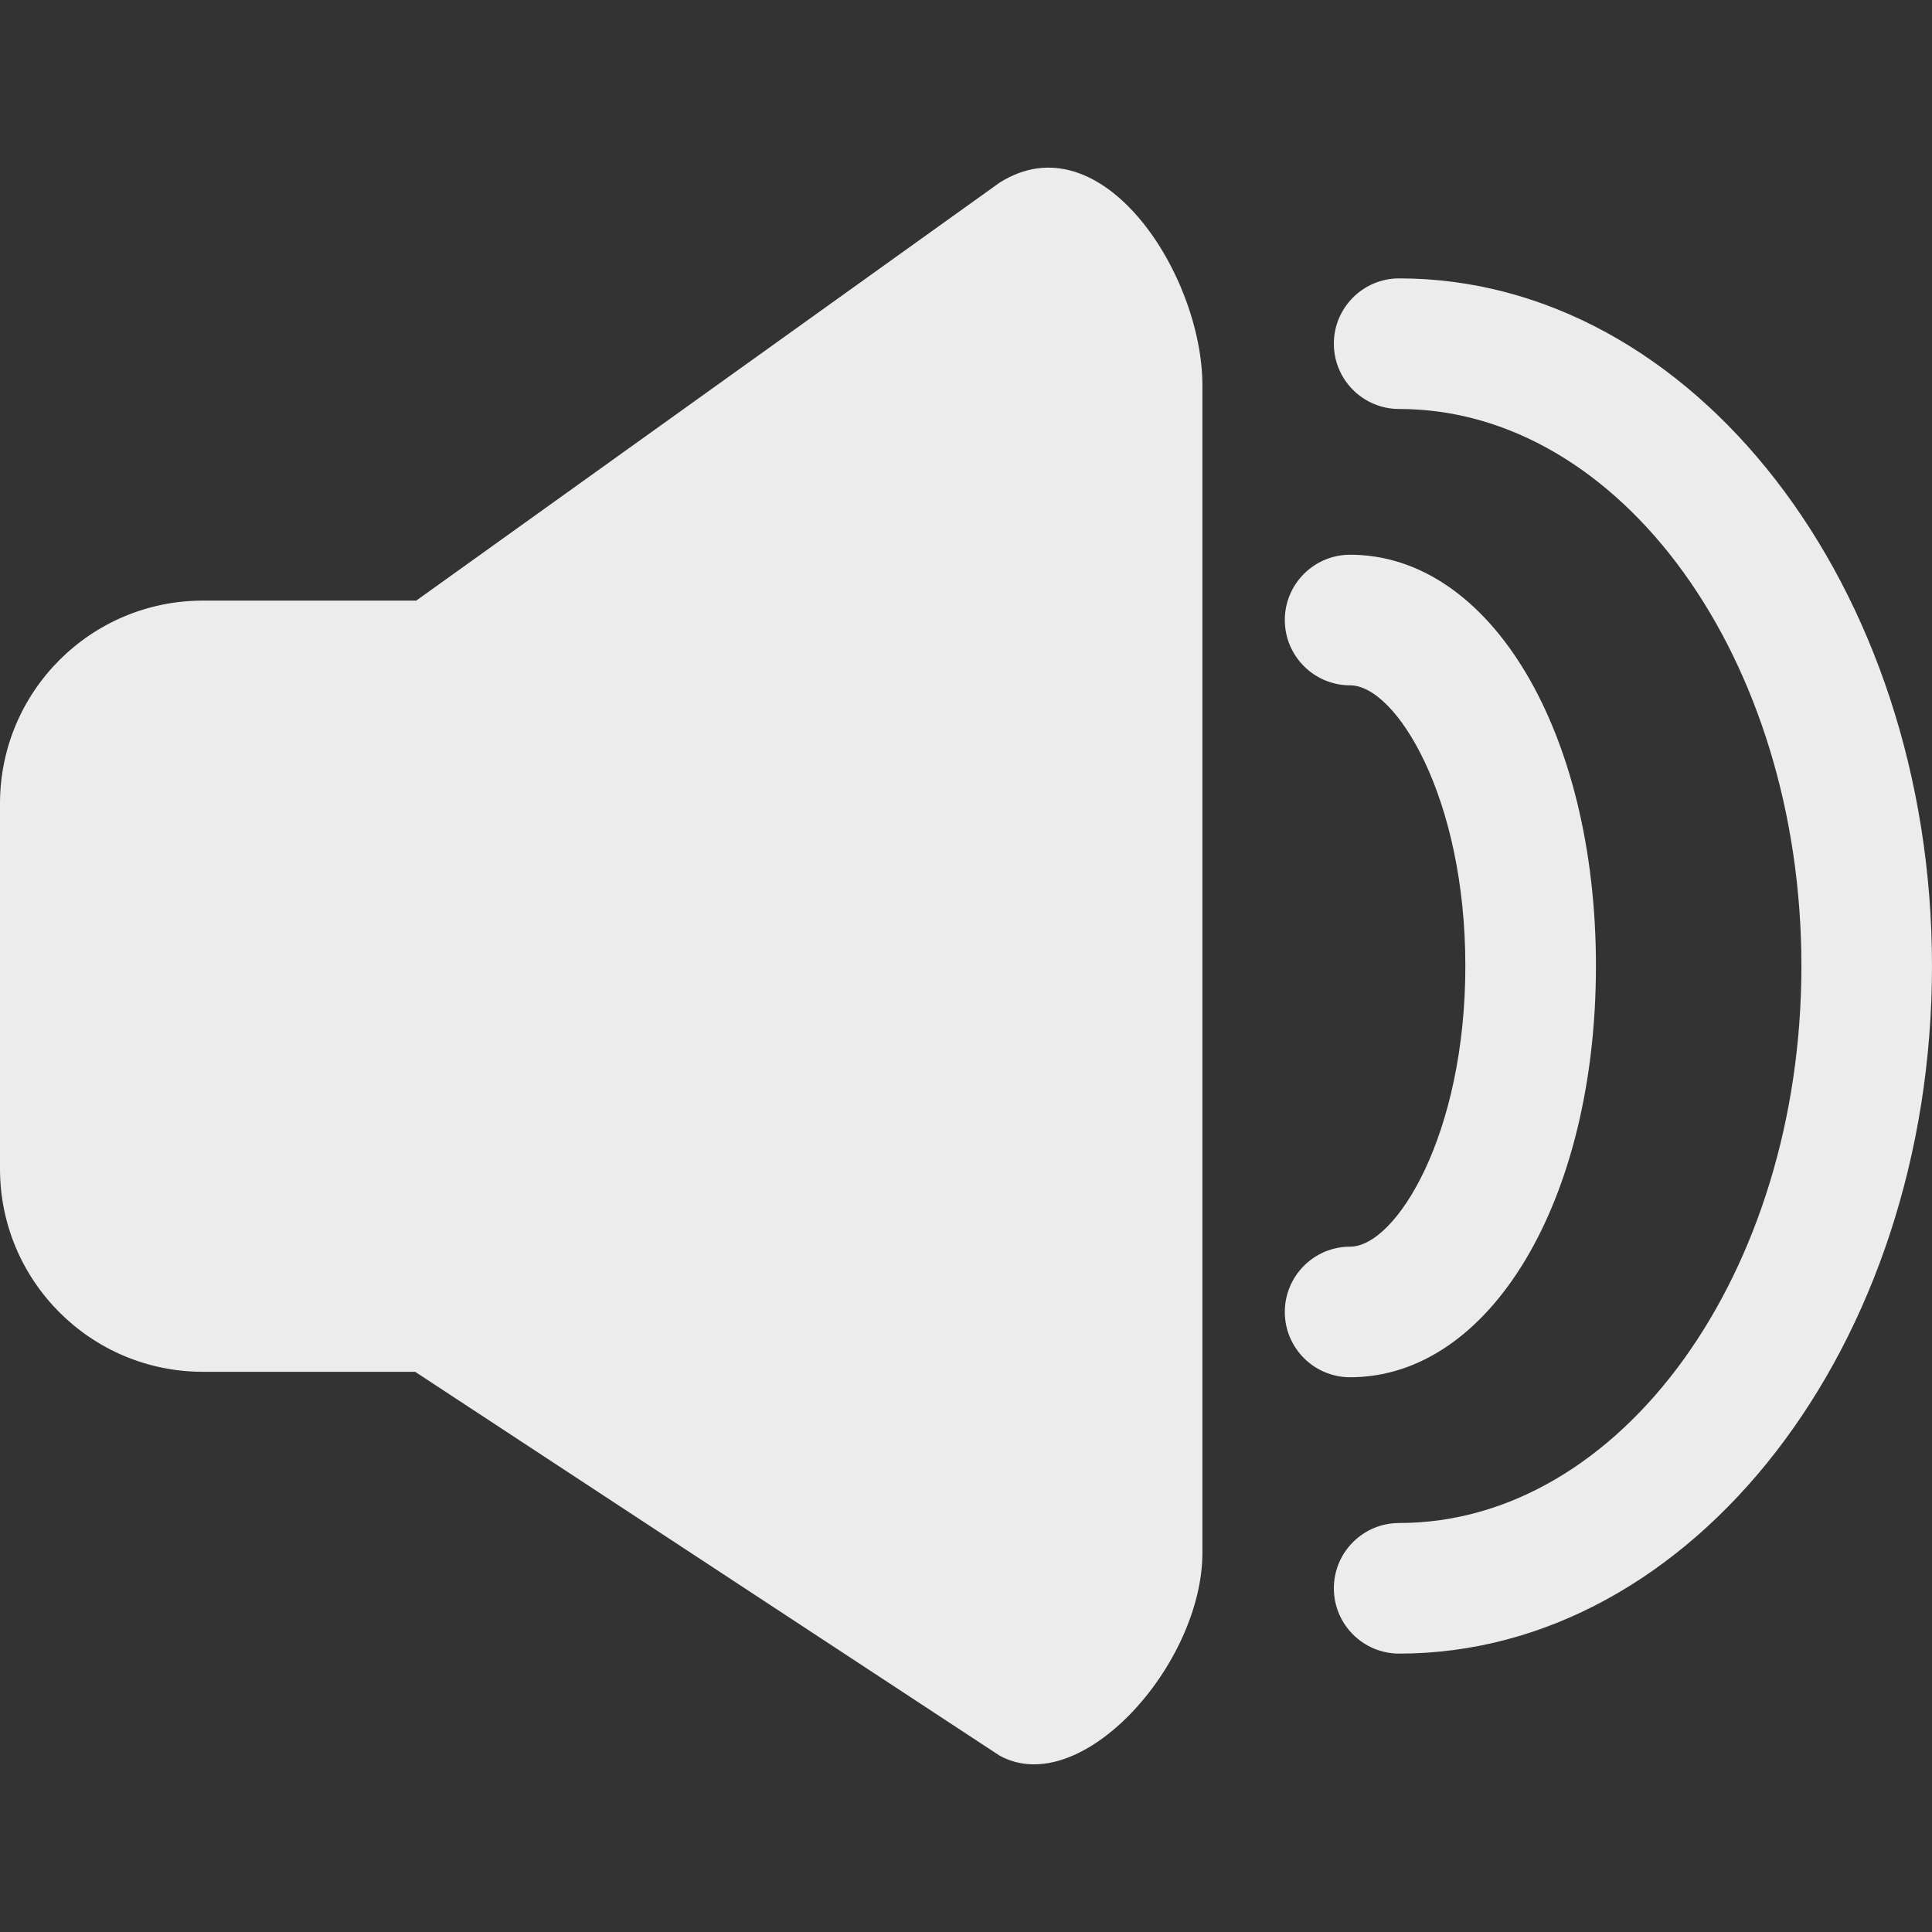 <?xml version="1.0" encoding="UTF-8" standalone="no"?>
<!-- Generator: Adobe Illustrator 16.0.0, SVG Export Plug-In . SVG Version: 6.00 Build 0)  -->

<svg
   xmlns:dc="http://purl.org/dc/elements/1.1/"
   xmlns:cc="http://creativecommons.org/ns#"
   xmlns:rdf="http://www.w3.org/1999/02/22-rdf-syntax-ns#"
   xmlns:svg="http://www.w3.org/2000/svg"
   xmlns="http://www.w3.org/2000/svg"
   xmlns:sodipodi="http://sodipodi.sourceforge.net/DTD/sodipodi-0.dtd"
   xmlns:inkscape="http://www.inkscape.org/namespaces/inkscape"
   version="1.1"
   id="Capa_1"
   x="0px"
   y="0px"
   width="464.535px"
   height="464.535px"
   viewBox="0 0 464.535 464.535"
   style="enable-background:new 0 0 464.535 464.535;"
   xml:space="preserve"
   sodipodi:docname="volume-icon.svg"
   inkscape:version="0.92.4 (5da689c313, 2019-01-14)"><rect x="0" y="0" width="464.535" height="464.535" fill="#333333" stroke="none"/><defs
   id="defs98" /><sodipodi:namedview
   pagecolor="#ffffff"
   bordercolor="#666666"
   borderopacity="1"
   objecttolerance="10"
   gridtolerance="10"
   guidetolerance="10"
   inkscape:pageopacity="0"
   inkscape:pageshadow="2"
   inkscape:window-width="849"
   inkscape:window-height="480"
   id="namedview96"
   showgrid="false"
   inkscape:zoom="0.50803491"
   inkscape:cx="232.2675"
   inkscape:cy="232.2675"
   inkscape:window-x="0"
   inkscape:window-y="0"
   inkscape:window-maximized="0"
   inkscape:current-layer="Capa_1" />
<g
   id="g63"
   style="fill:#ececec">
	<path
   d="M48.796,329.839h51.019l140.506,92.274c19.515,10.776,48.793-21.853,48.793-48.798V92.733   c0-26.952-24.394-64.249-48.793-48.801l-140.244,100.48H48.796C21.844,144.413,0,166.257,0,193.209v87.834   C0,307.99,21.844,329.839,48.796,329.839z"
   id="path57"
   style="fill:#ececec" />
	<path
   d="M336.417,98.338c53.326,0,96.719,60.077,96.719,133.928c0,73.854-43.393,133.929-96.719,133.929   c-8.673,0-15.701,7.037-15.701,15.7c0,8.669,7.028,15.701,15.701,15.701c70.65,0,128.117-74.165,128.117-165.33   s-57.467-165.33-128.117-165.33c-8.673,0-15.701,7.035-15.701,15.701C320.716,91.305,327.737,98.338,336.417,98.338z"
   id="path59"
   style="fill:#ececec" />
	<path
   d="M324.624,299.747c-8.66,0-15.701,7.041-15.701,15.701c0,8.672,7.041,15.701,15.701,15.701   c33.702,0,59.109-42.511,59.109-98.884c0-56.374-25.407-98.885-59.109-98.885c-8.66,0-15.701,7.033-15.701,15.701   c0,8.666,7.041,15.701,15.701,15.701c11.032,0,27.707,26.92,27.707,67.483C352.331,272.833,335.656,299.747,324.624,299.747z"
   id="path61"
   style="fill:#ececec" />
</g>
<g
   id="g65">
</g>
<g
   id="g67">
</g>
<g
   id="g69">
</g>
<g
   id="g71">
</g>
<g
   id="g73">
</g>
<g
   id="g75">
</g>
<g
   id="g77">
</g>
<g
   id="g79">
</g>
<g
   id="g81">
</g>
<g
   id="g83">
</g>
<g
   id="g85">
</g>
<g
   id="g87">
</g>
<g
   id="g89">
</g>
<g
   id="g91">
</g>
<g
   id="g93">
</g>
</svg>